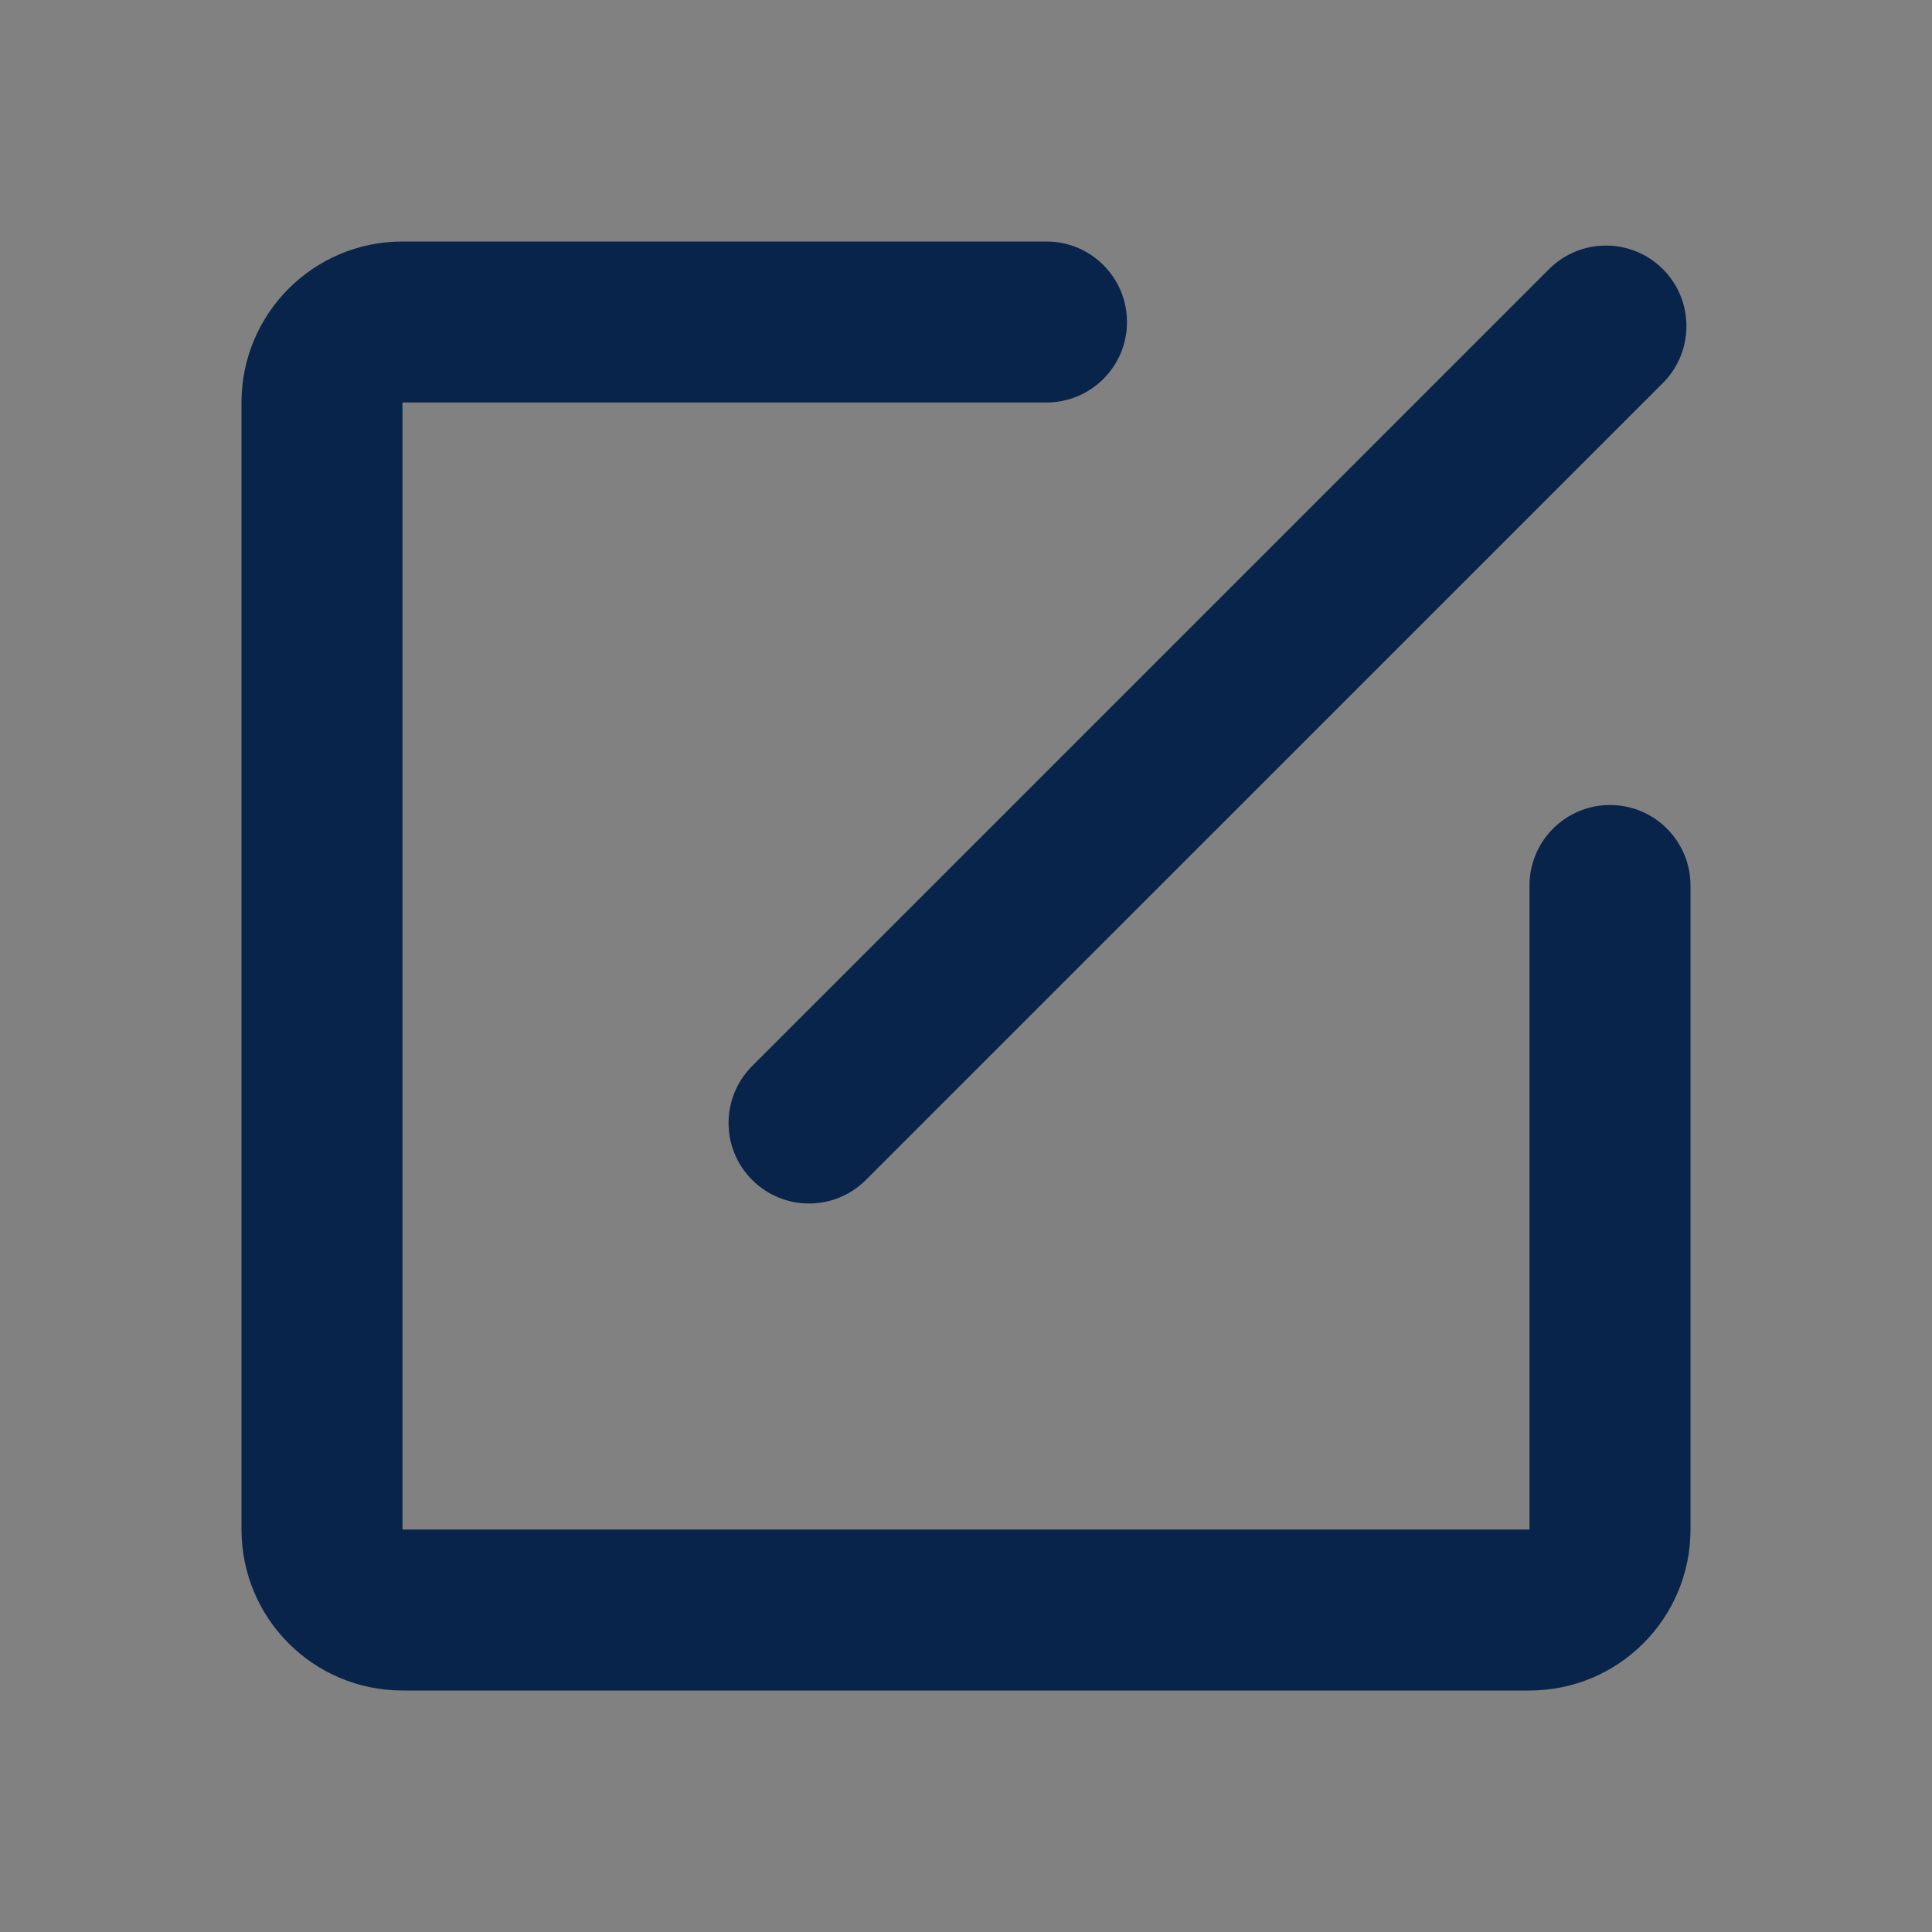 <svg width="24" height="24" viewBox="0 0 24 24" fill="none" xmlns="http://www.w3.org/2000/svg">
<rect x="0" y="0" width="24" height="24" fill="#808080" stroke="none"/>
<rect width="24" height="24" fill="white" fill-opacity="0.01"/>
<path d="M5 3C3.895 3 3 3.895 3 5V19C3 20.105 3.895 21 5 21H19C20.105 21 21 20.105 21 19V11C21 10.448 20.552 10 20 10C19.448 10 19 10.448 19 11V19H5V5H13C13.552 5 14 4.552 14 4C14 3.448 13.552 3 13 3H5Z" fill="#09244B"/>
<path d="M20.657 3.343C20.266 2.953 19.633 2.953 19.243 3.343L9.343 13.243C8.953 13.633 8.953 14.267 9.343 14.657C9.734 15.048 10.367 15.048 10.757 14.657L20.657 4.758C21.047 4.367 21.047 3.734 20.657 3.343Z" fill="#09244B"/>
</svg>
